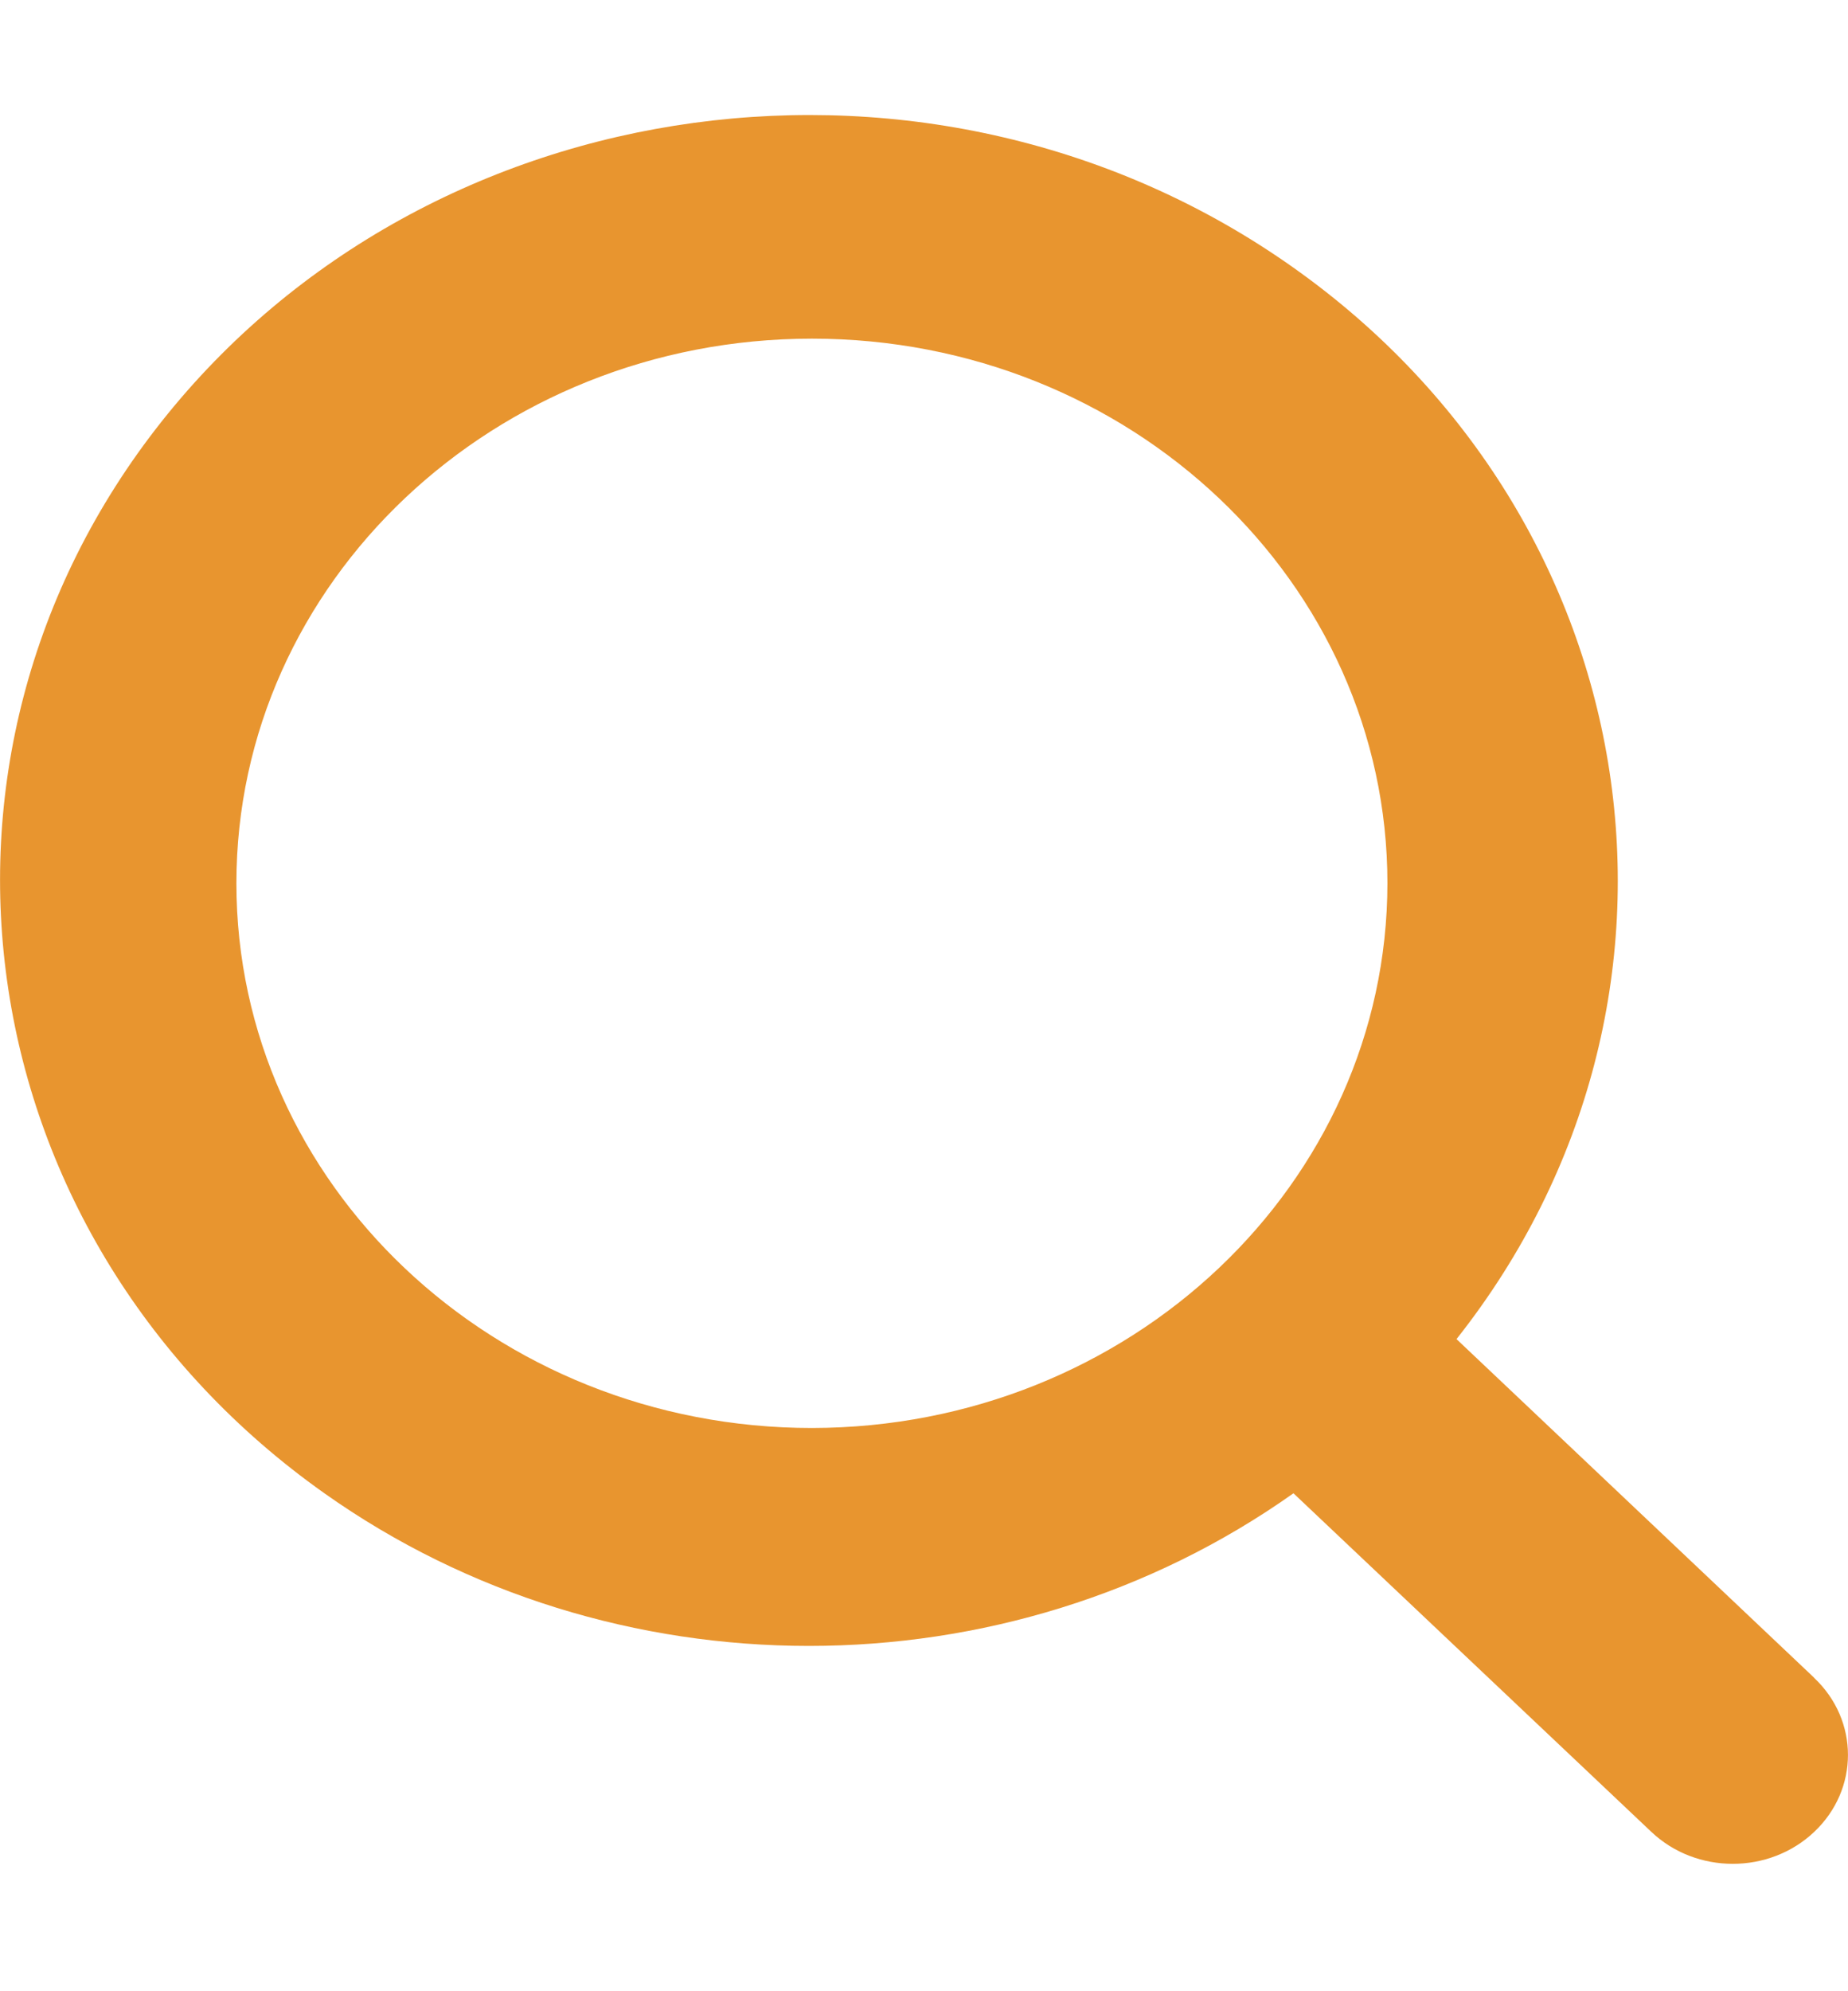 <svg width="13" height="14" viewBox="0 0 13 14" fill="none" xmlns="http://www.w3.org/2000/svg">
<g clip-path="url(#clip0_8266_38243)">
<path d="M12.762 11.796L10.246 9.415C12.129 7.035 11.615 3.662 9.099 1.882C6.584 0.101 3.018 0.587 1.135 2.966C-0.748 5.346 -0.234 8.719 2.282 10.499C4.303 11.93 7.078 11.93 9.099 10.499L11.617 12.88C11.933 13.179 12.446 13.179 12.762 12.88C13.079 12.581 13.079 12.096 12.762 11.797L12.762 11.796ZM5.712 10.04C3.476 10.04 1.663 8.325 1.663 6.21C1.663 4.095 3.476 2.381 5.712 2.381C7.948 2.381 9.76 4.095 9.76 6.21C9.758 8.324 7.947 10.037 5.712 10.04Z" fill="#E8952F"/>
</g>
<defs>
<clipPath id="clip0_8266_38243">
<rect width="13" height="12.296" fill="white" transform="translate(0 0.809)"/>
</clipPath>
</defs>
</svg>
